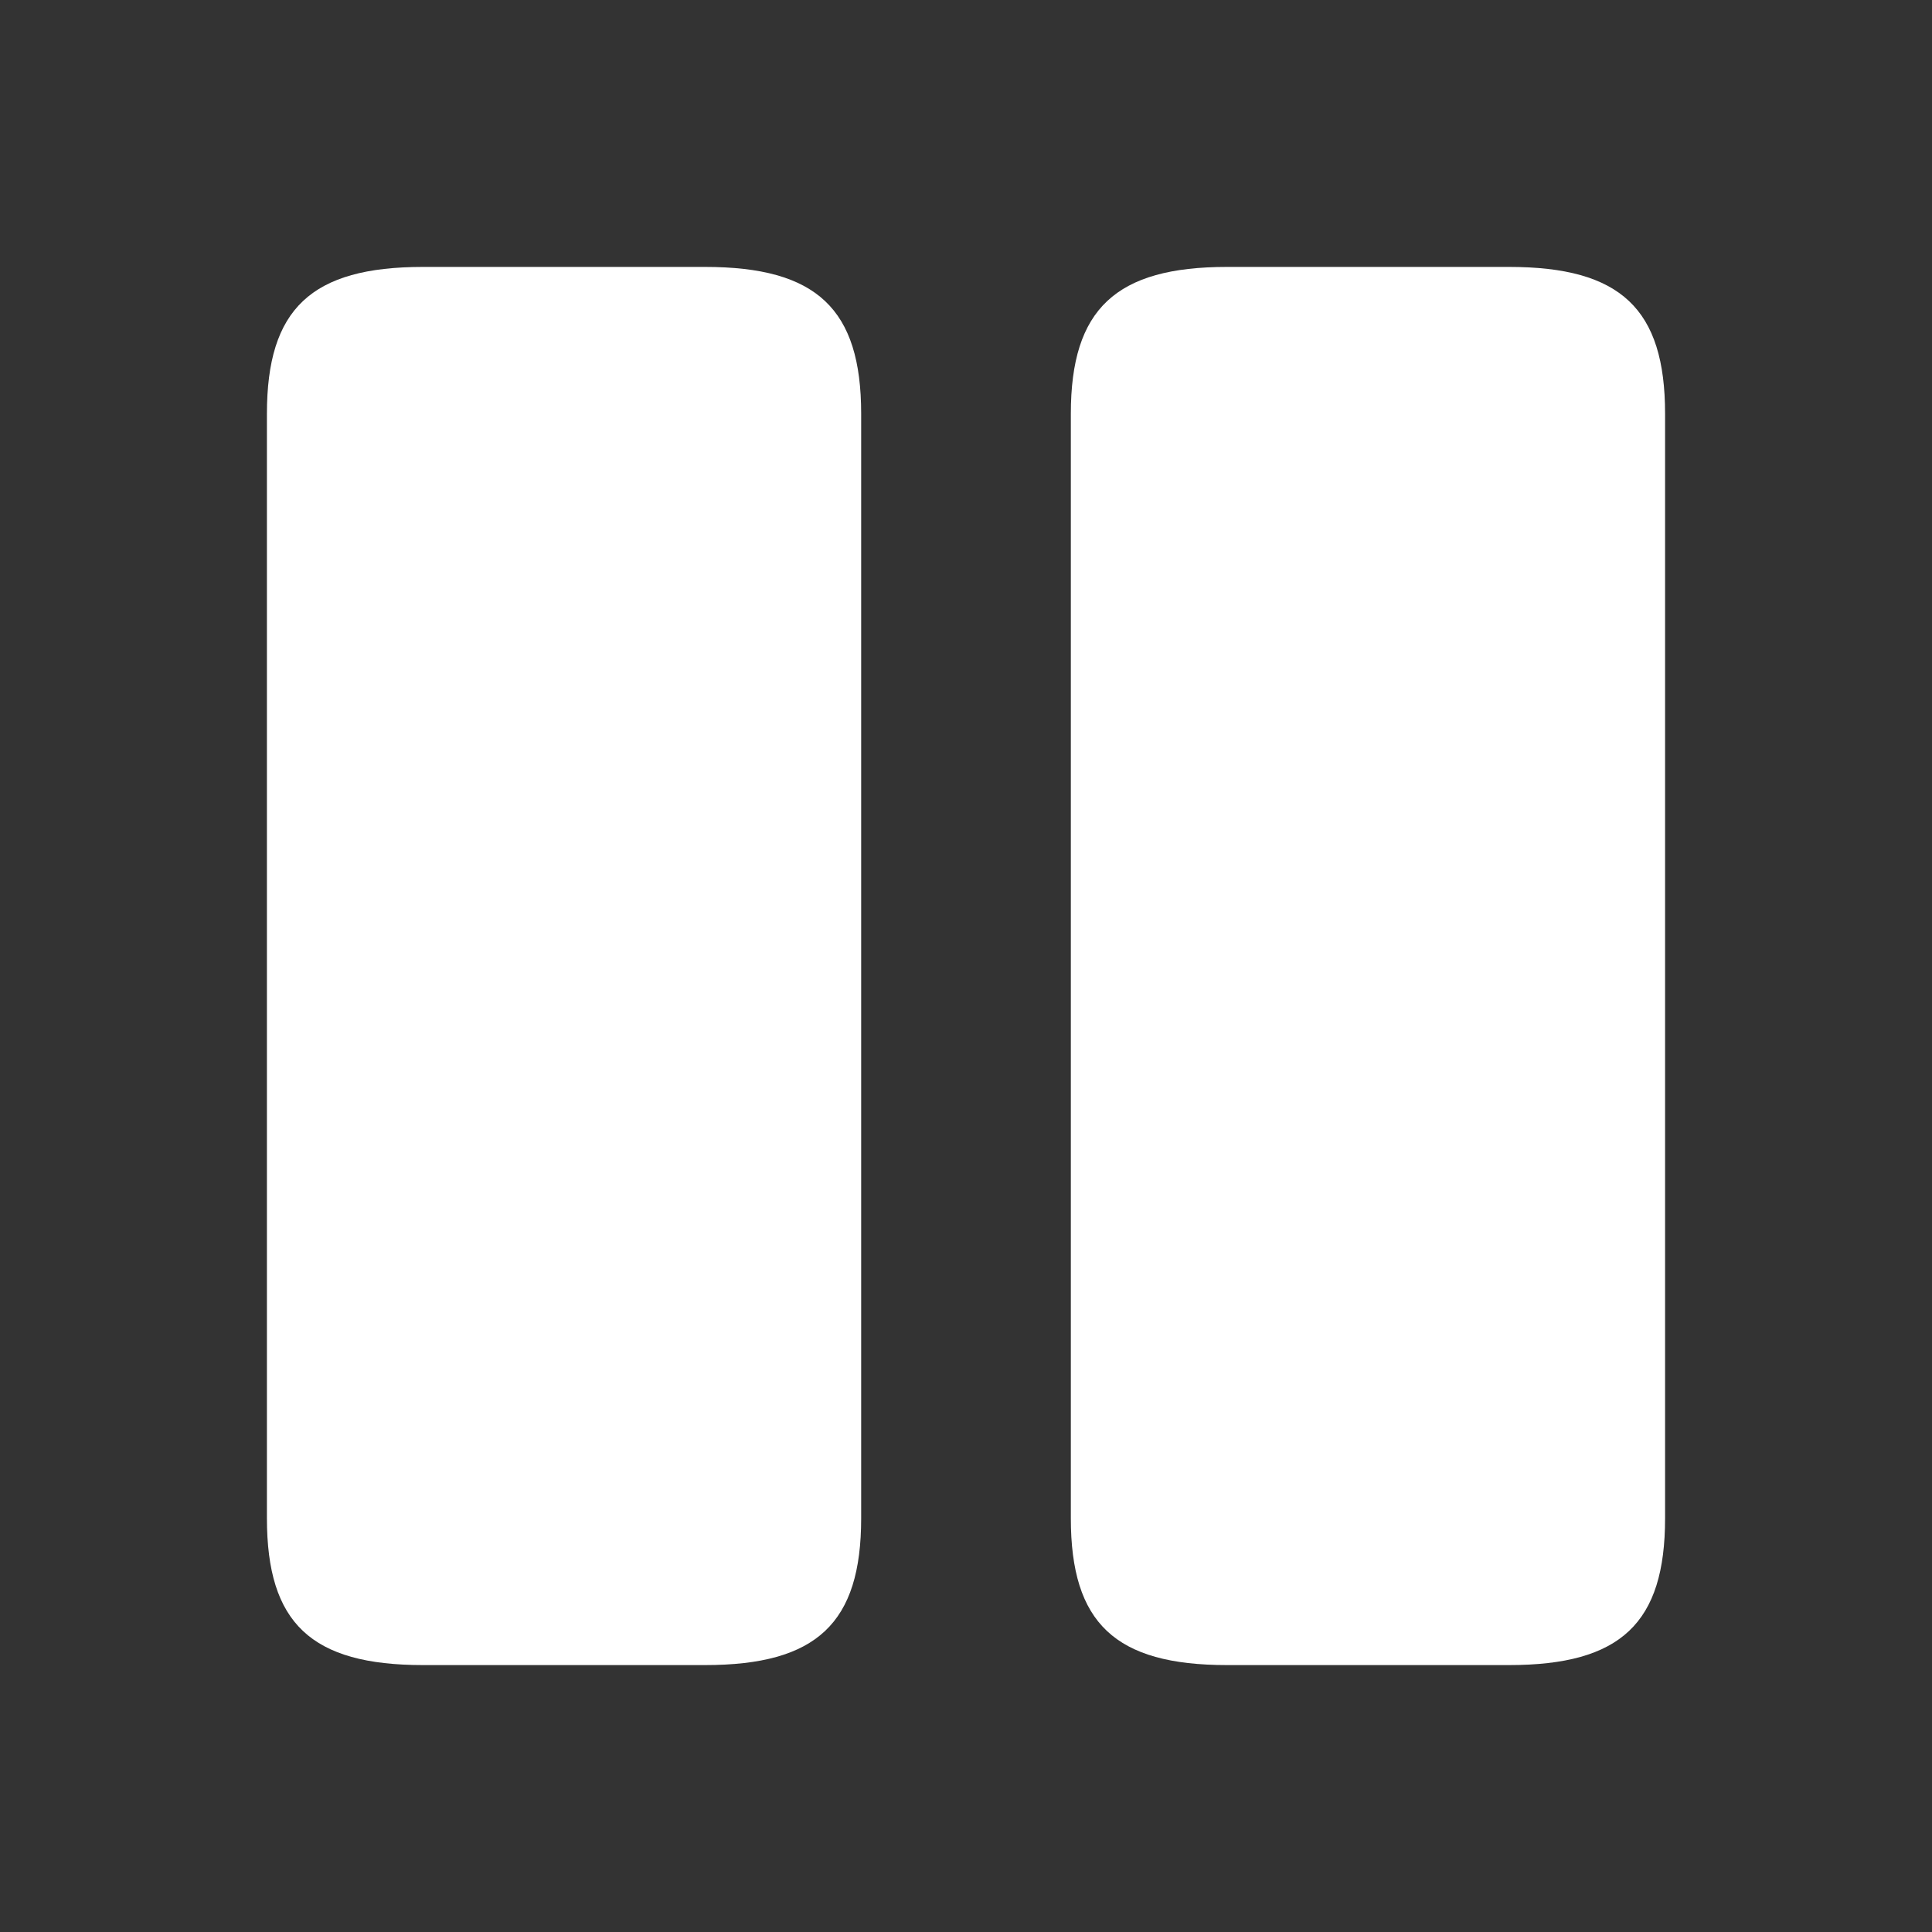 <svg width="19" height="19" viewBox="0 0 19 19" fill="none" xmlns="http://www.w3.org/2000/svg">
<rect x="0" y="0" width="19" height="19" fill="#333333" stroke="none"/>
<path d="M8.469 14.931V4.069C8.469 3.038 8.033 2.625 6.933 2.625H4.16C3.06 2.625 2.625 3.038 2.625 4.069V14.931C2.625 15.963 3.06 16.375 4.16 16.375H6.933C8.033 16.375 8.469 15.963 8.469 14.931Z" fill="white"/>
<path d="M16.375 14.931V4.069C16.375 3.038 15.94 2.625 14.84 2.625H12.067C10.974 2.625 10.531 3.038 10.531 4.069V14.931C10.531 15.963 10.967 16.375 12.067 16.375H14.84C15.94 16.375 16.375 15.963 16.375 14.931Z" fill="white"/>
</svg>
